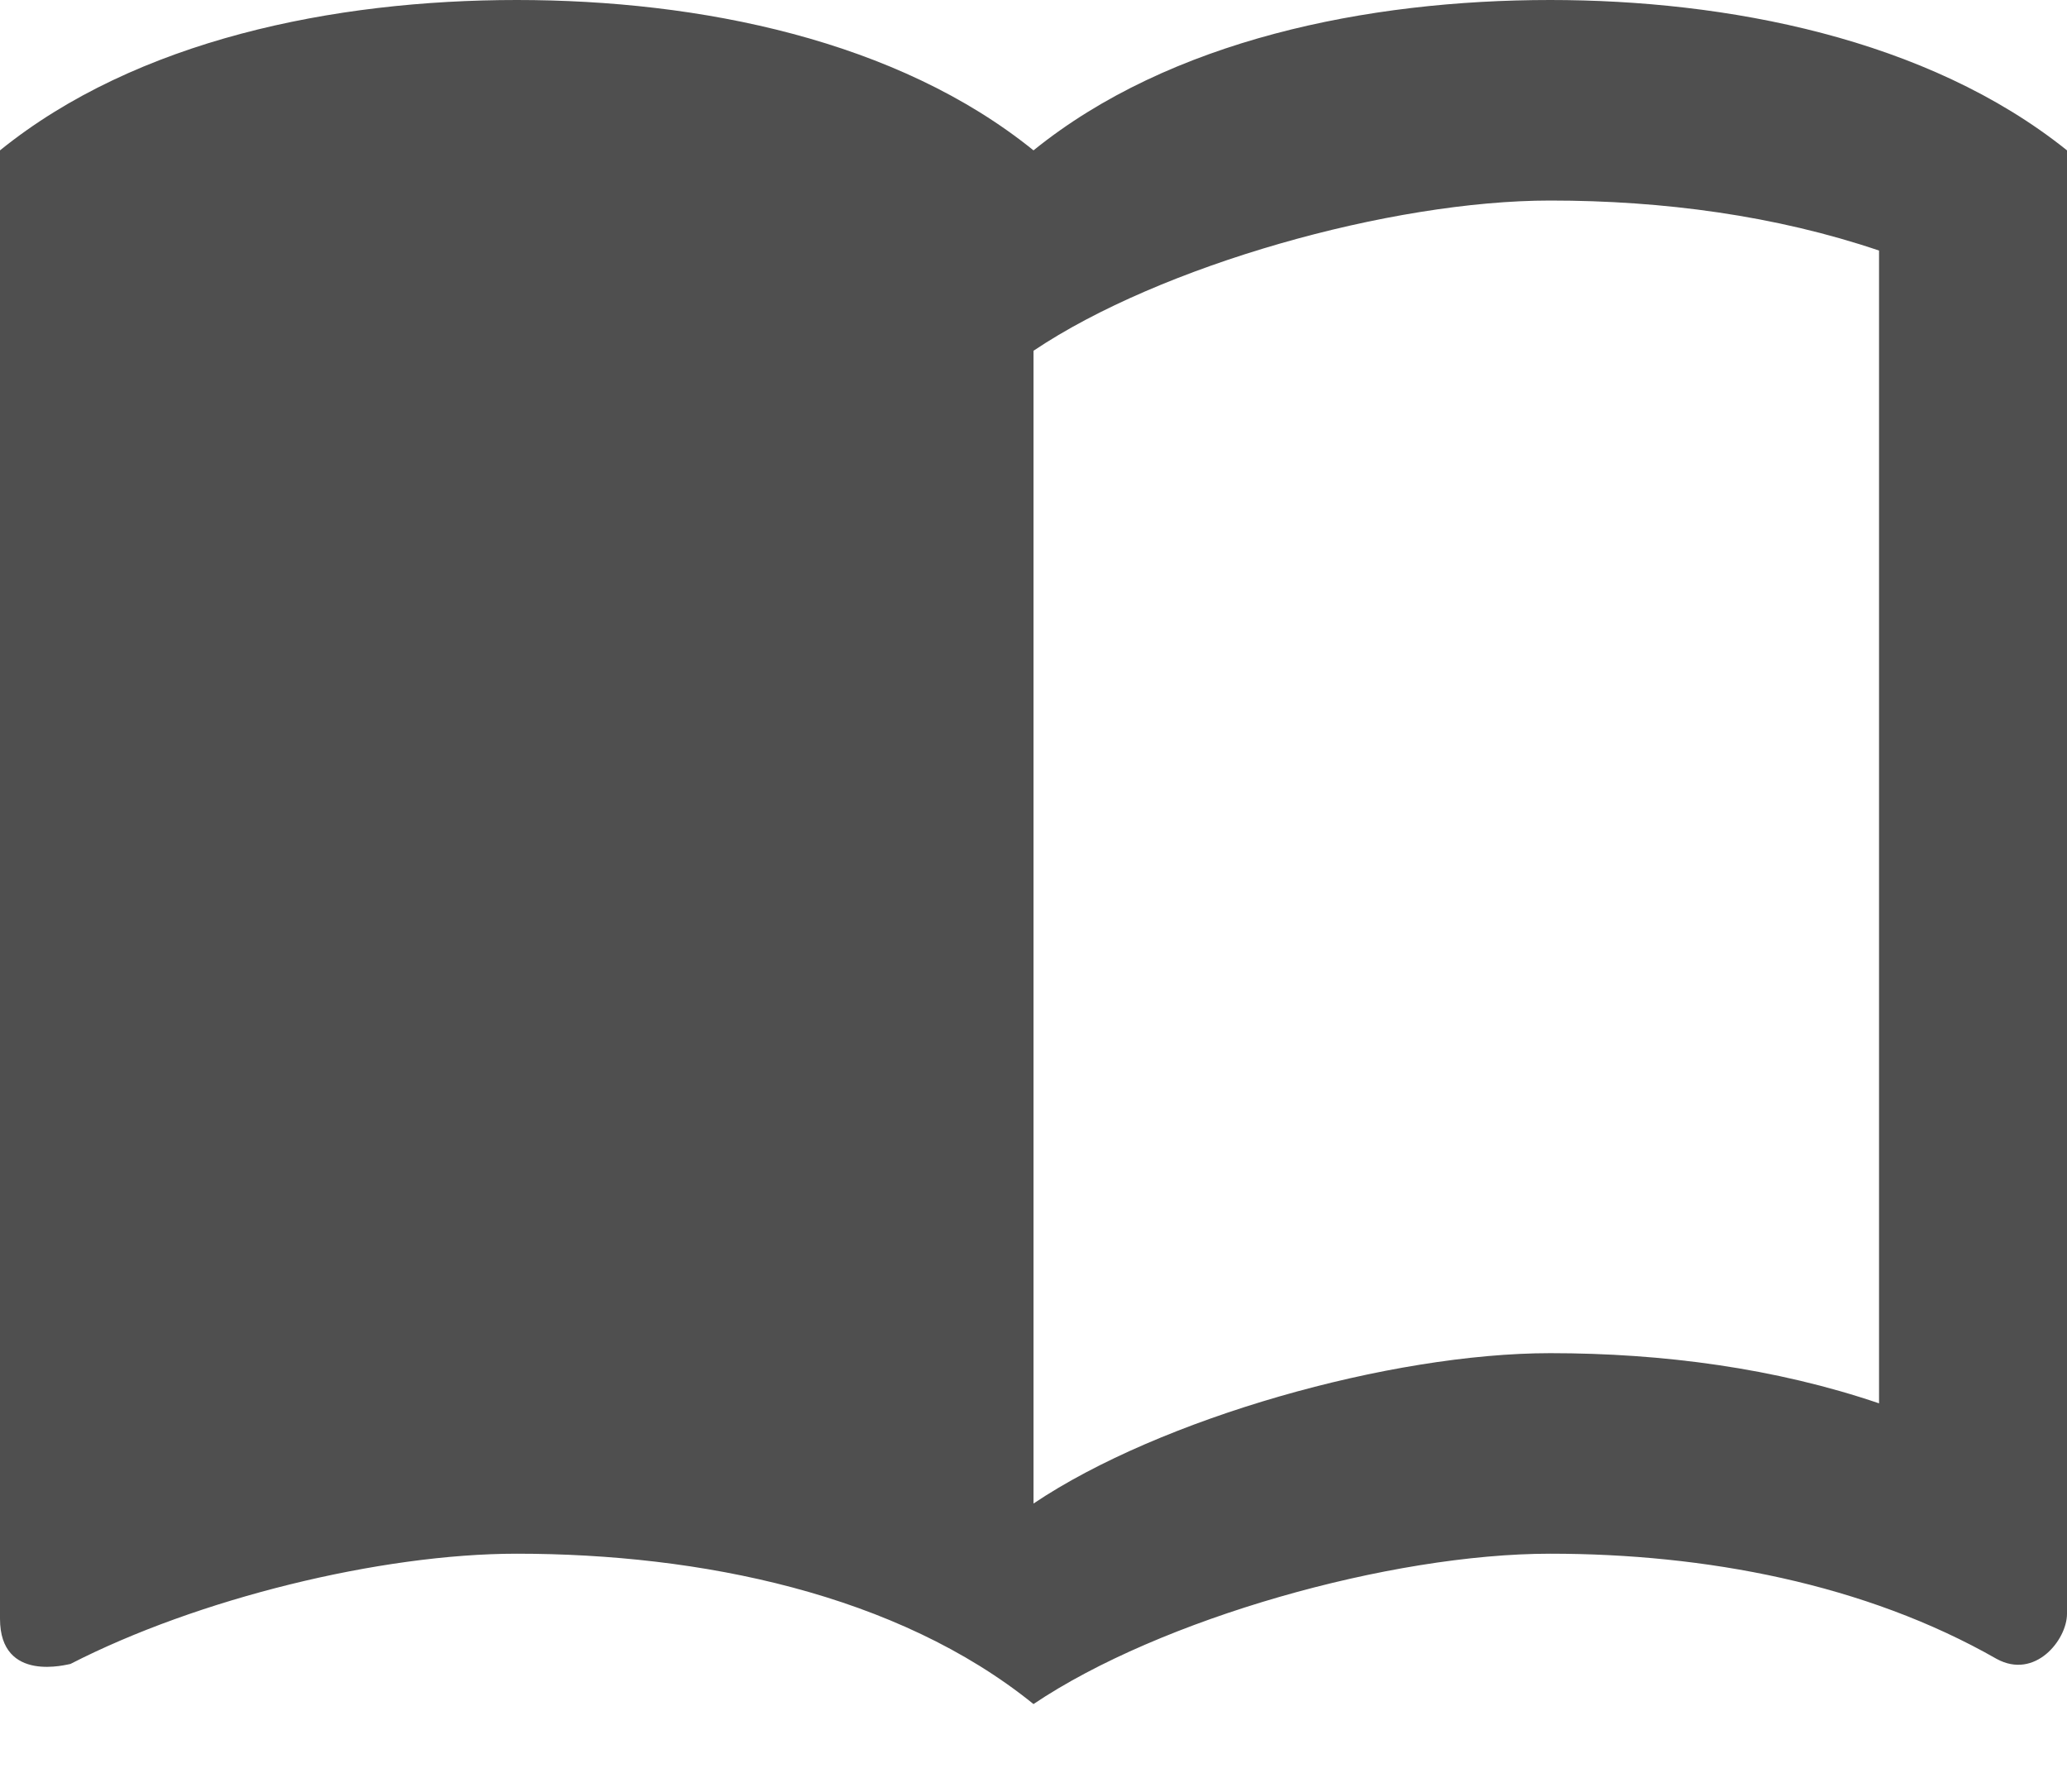 <svg width="15" height="13" viewBox="0 0 15 13" fill="currentColor" xmlns="http://www.w3.org/2000/svg">
<path d="M11.25 0C9.92 0 8.489 0.291 7.5 1.091C6.511 0.291 5.08 0 3.75 0C2.42 0 0.989 0.291 0 1.091V11.745C0 12.218 0.498 12.073 0.511 12.073C1.432 11.6 2.761 11.273 3.75 11.273C5.08 11.273 6.511 11.564 7.5 12.364C8.42 11.745 10.091 11.273 11.25 11.273C12.375 11.273 13.534 11.491 14.489 12.036C14.768 12.189 15 11.898 15 11.709V1.091C13.984 0.276 12.525 0 11.25 0ZM13.636 10.182C12.886 9.927 12.068 9.818 11.25 9.818C10.091 9.818 8.42 10.291 7.5 10.909V2.545C8.42 1.927 10.091 1.455 11.25 1.455C12.068 1.455 12.886 1.564 13.636 1.818V10.182Z" fill="#4F4F4F"/>
</svg>
